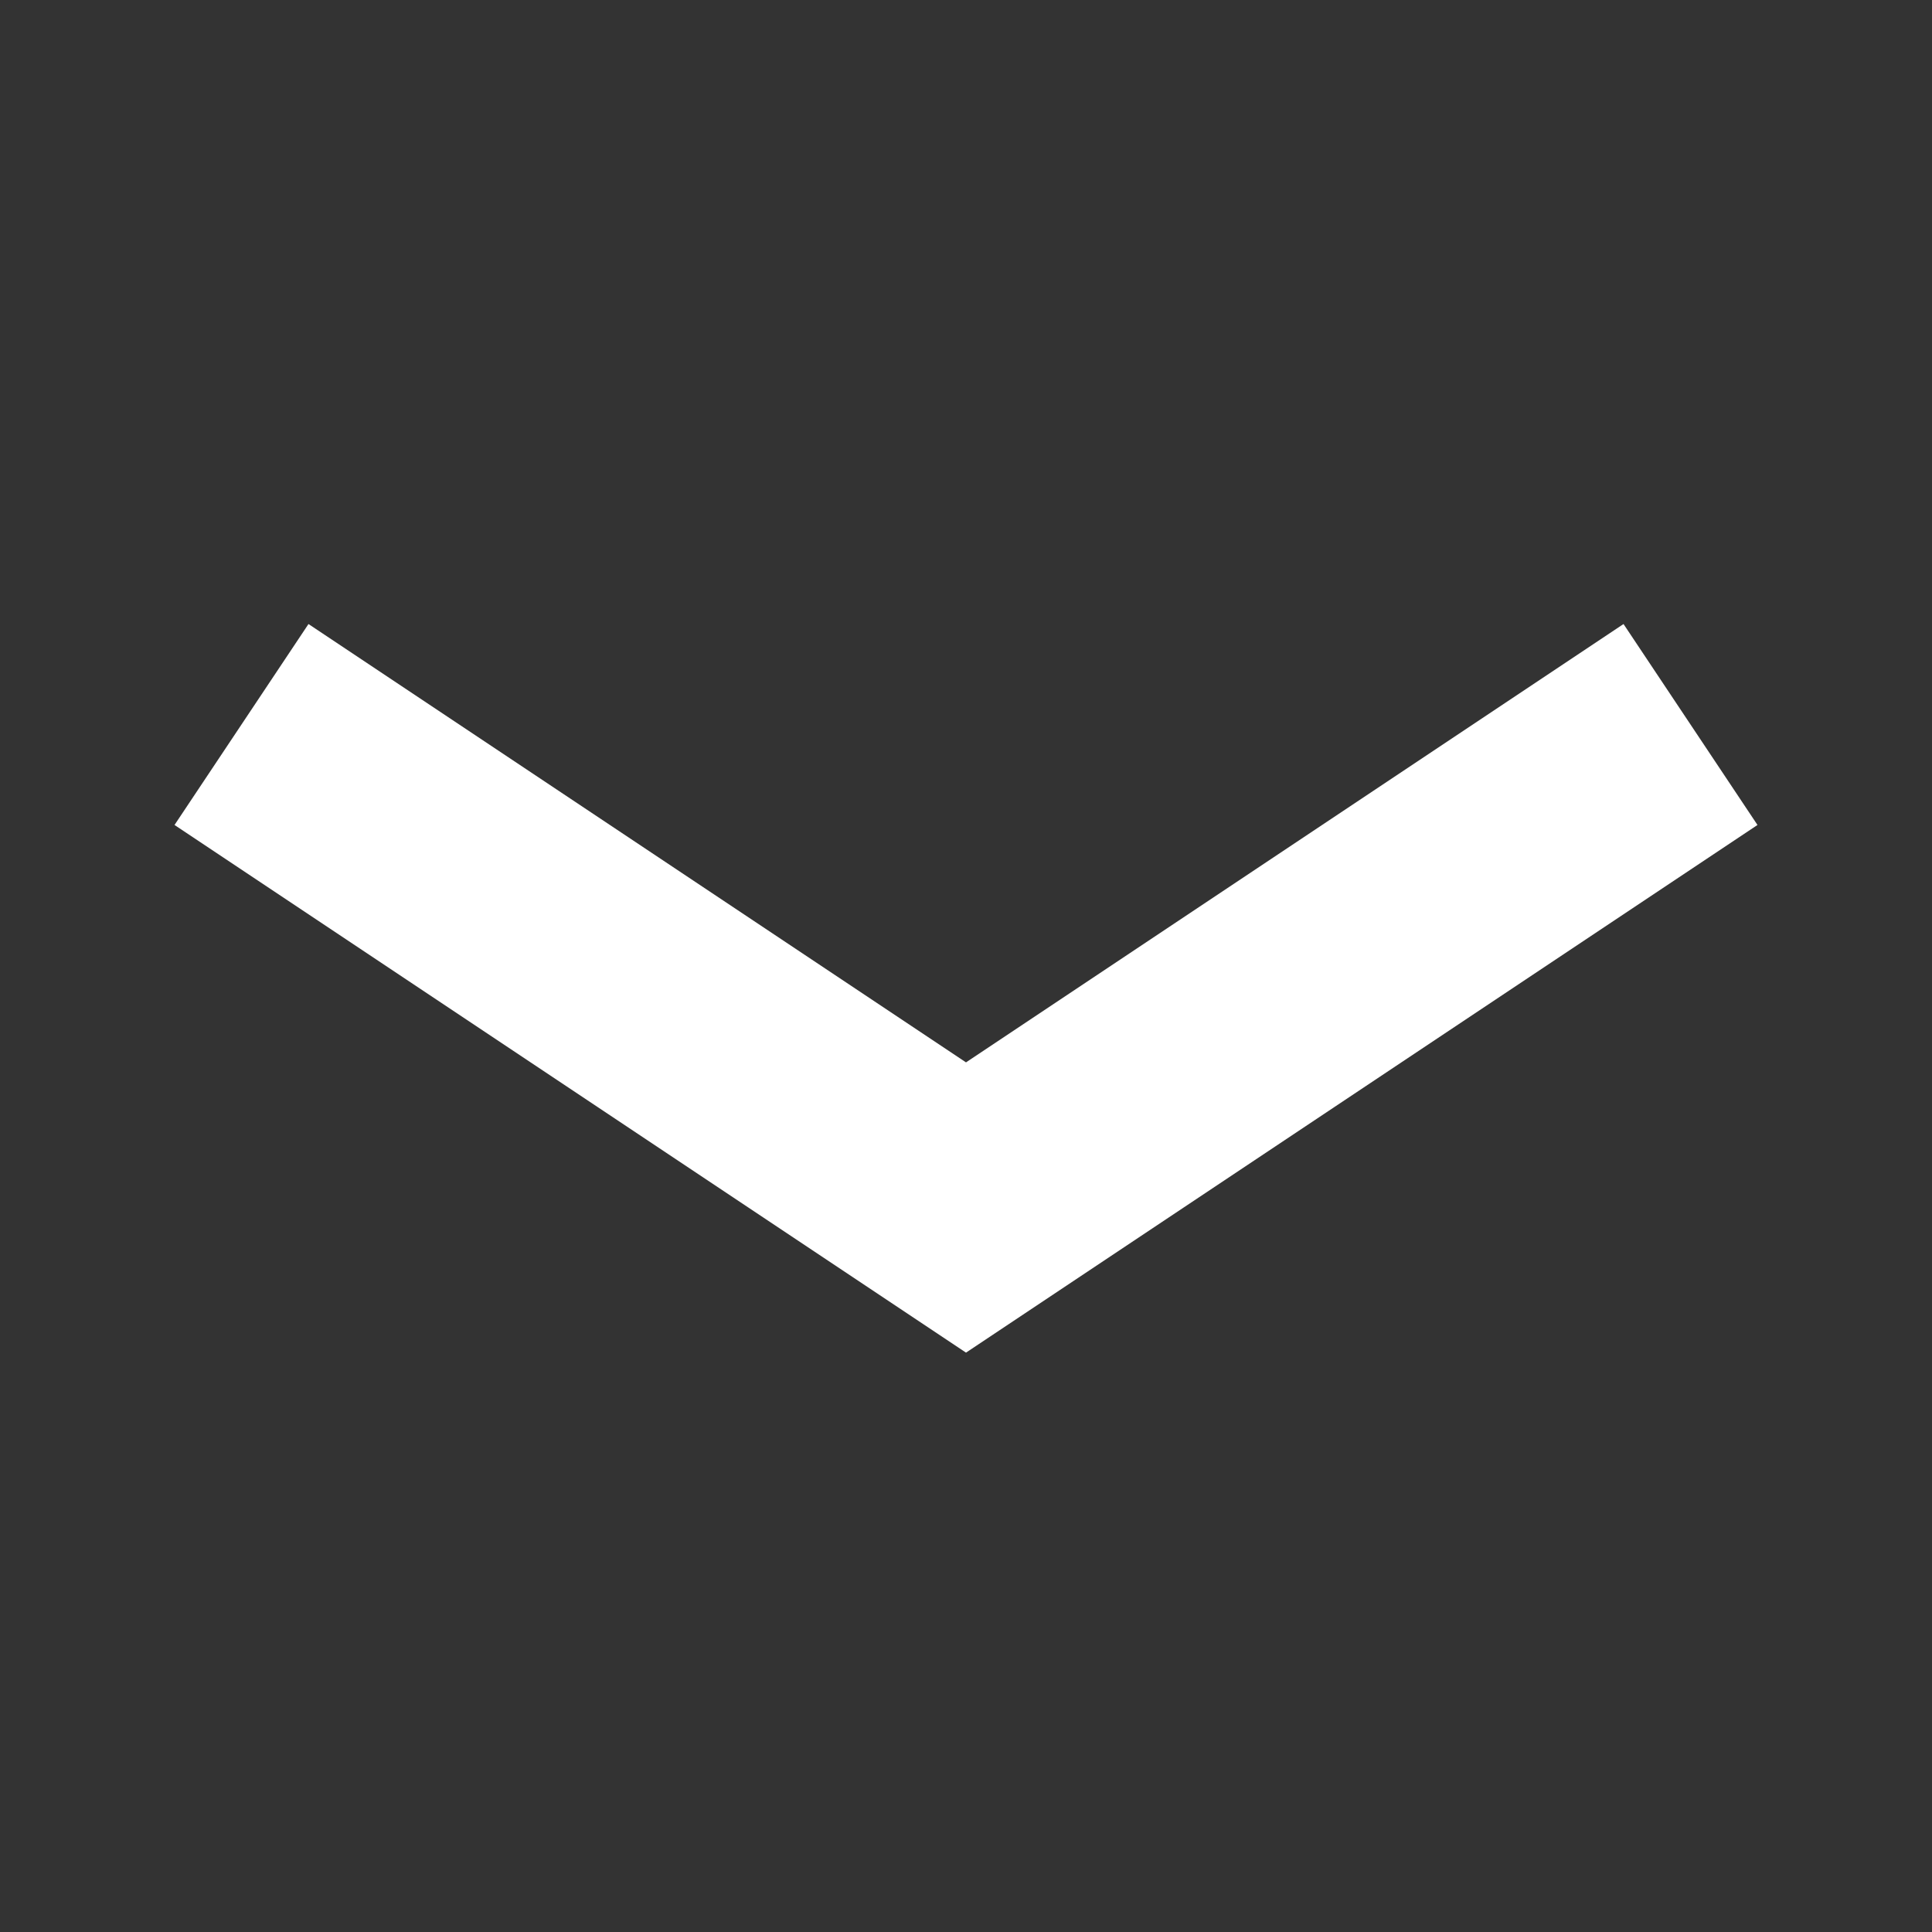 <svg width="8" height="8" viewBox="0 0 8 8" fill="none"  stroke="white" xmlns="http://www.w3.org/2000/svg">
<rect x="0" y="0" width="8" height="8" fill="#333333" stroke="none"/>
<path d="M1 3L4 5L7 3" stroke="white"/>
</svg>

